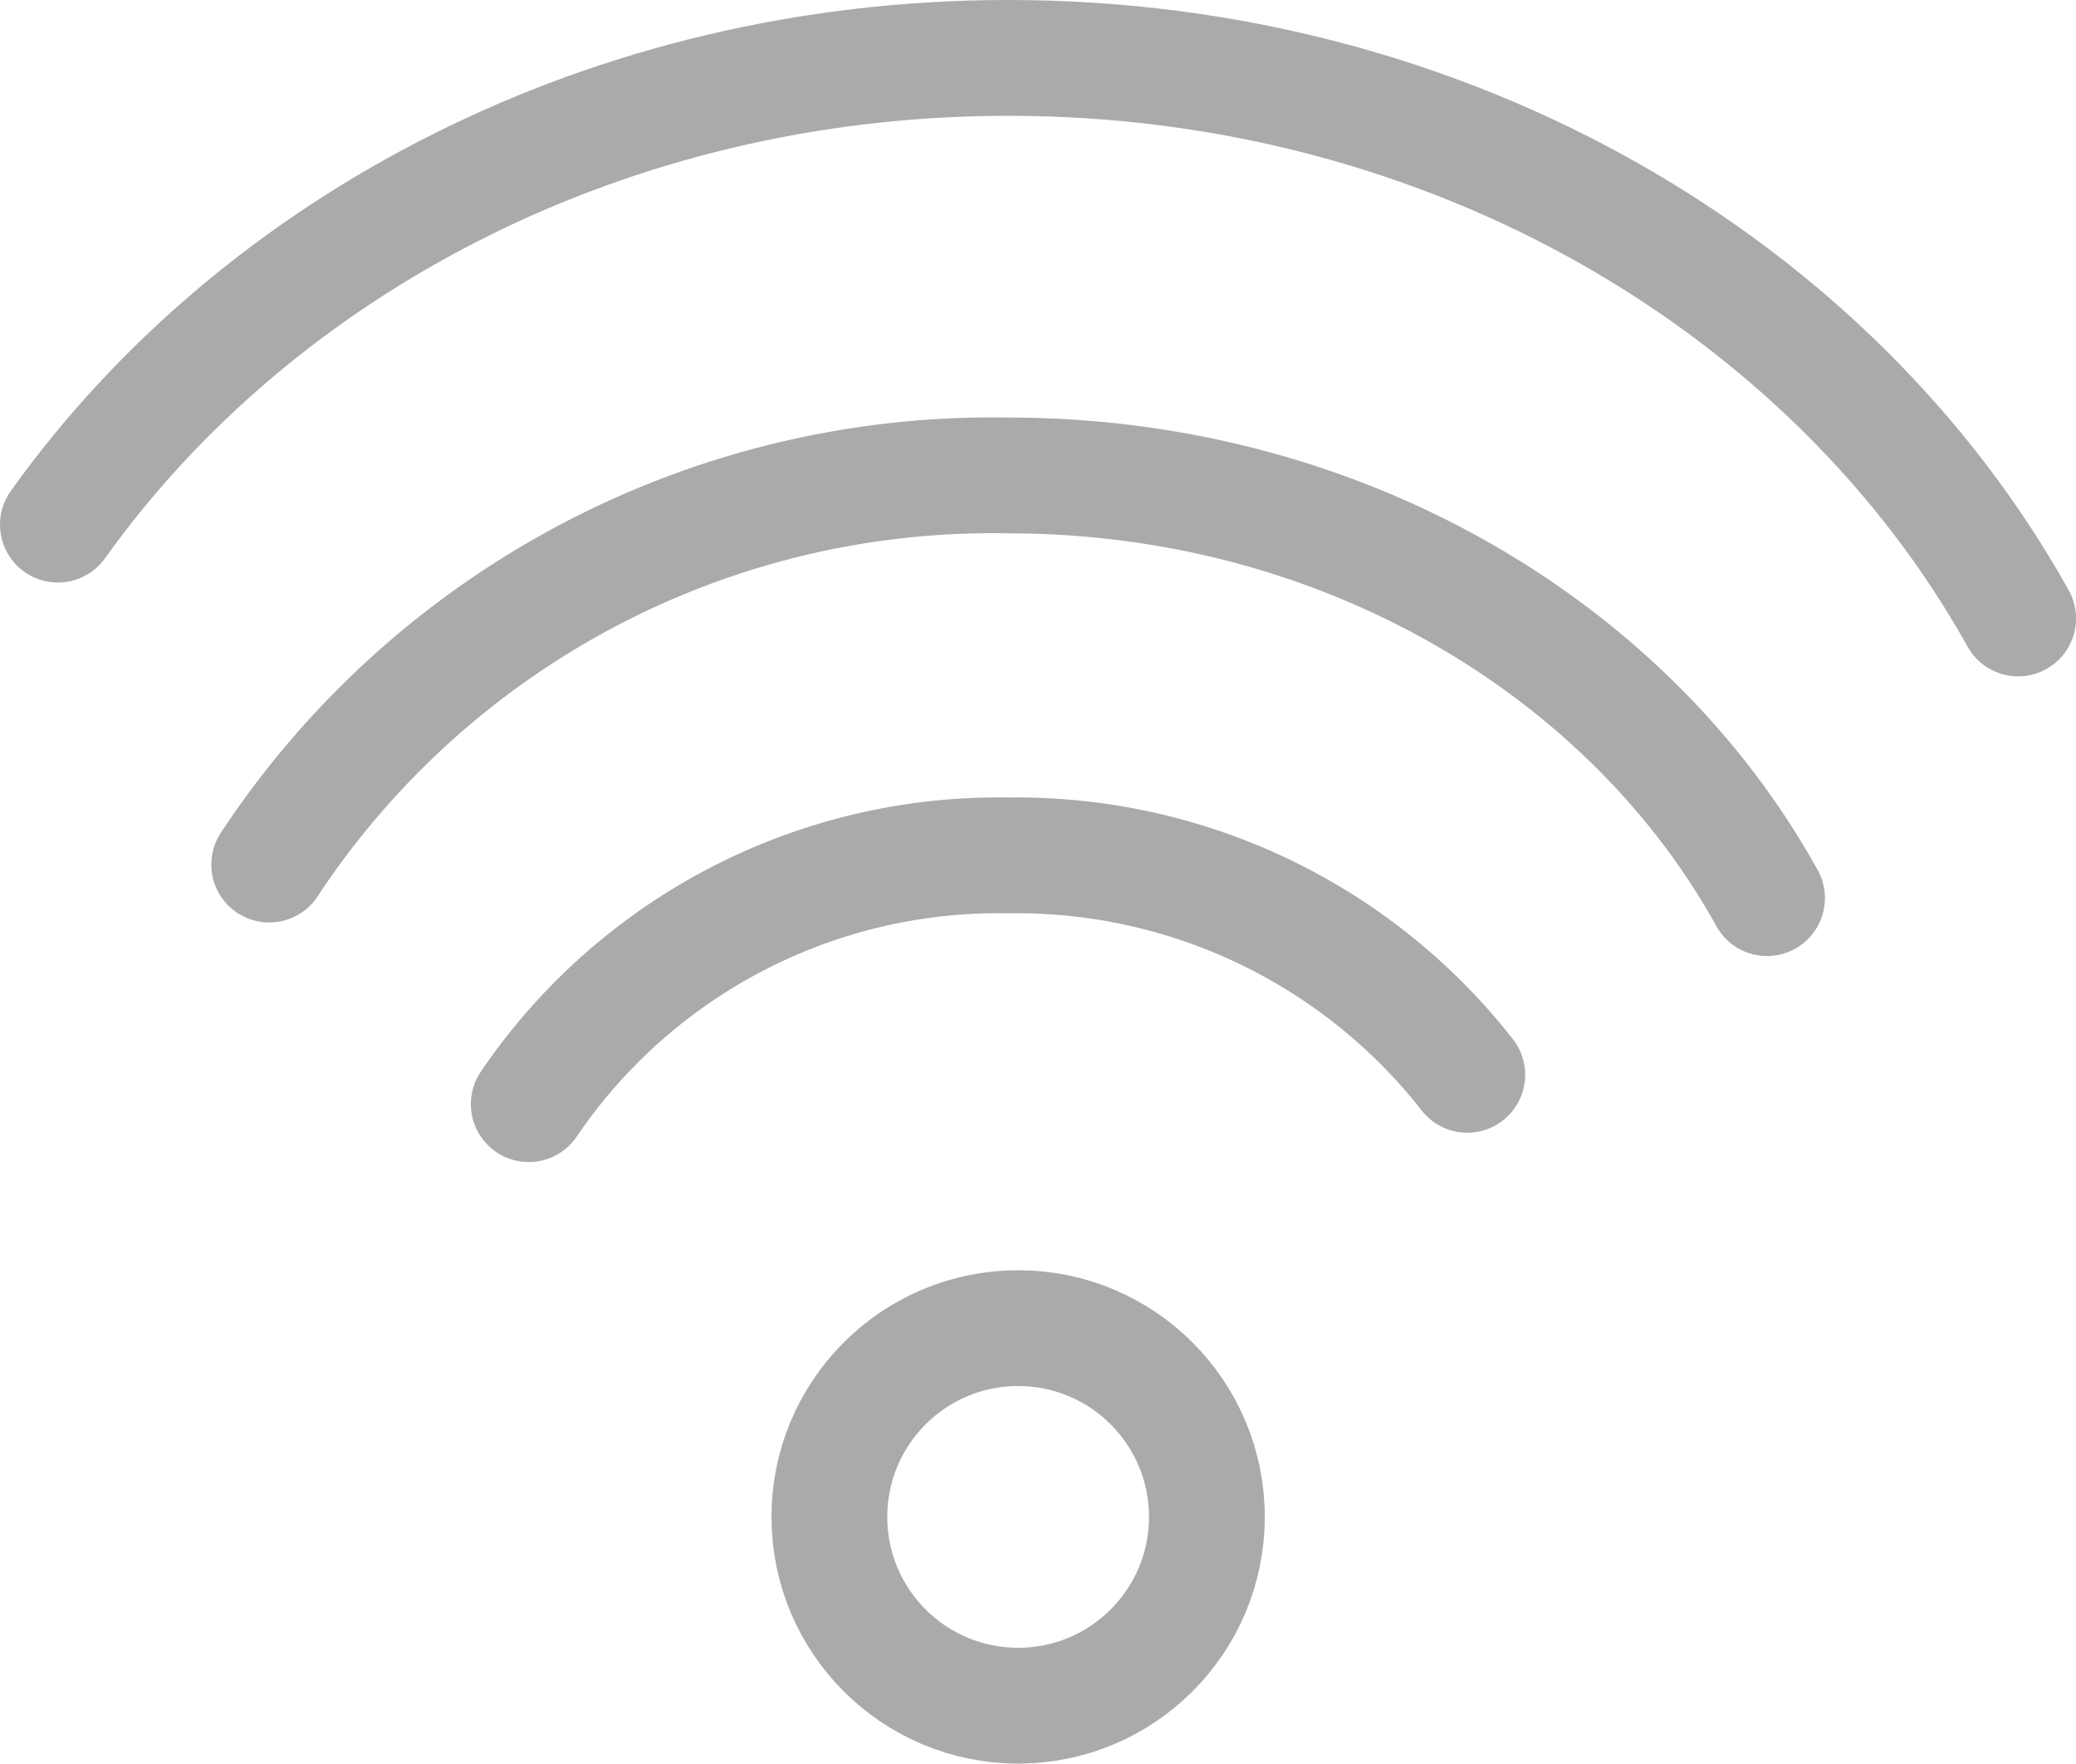 <svg xmlns="http://www.w3.org/2000/svg" width="53.792" height="45.691" viewBox="0 0 53.792 45.691"><defs><style>.a{fill:none;stroke:#aaa;stroke-linecap:round;stroke-miterlimit:10;stroke-width:3px;}</style></defs><g transform="translate(46.112 -504.623)"><circle class="a" cx="4.891" cy="4.891" r="4.891" transform="translate(-24.622 539.032)"/><path class="a" d="M-28.158,540.431a14.7,14.7,0,0,1,12.424-6.444,14.823,14.823,0,0,1,11.894,5.684" transform="translate(-4.253 -7.202)"/><path class="a" d="M-37.227,530.793a22.445,22.445,0,0,1,19.149-10.081c8.614,0,16.068,4.46,19.661,10.95" transform="translate(-1.909 -3.771)"/><path class="a" d="M-44.612,518.215c5.2-7.274,14.289-12.092,24.626-12.092,11.449,0,21.363,5.911,26.167,14.523" transform="translate(0 0)"/></g></svg>